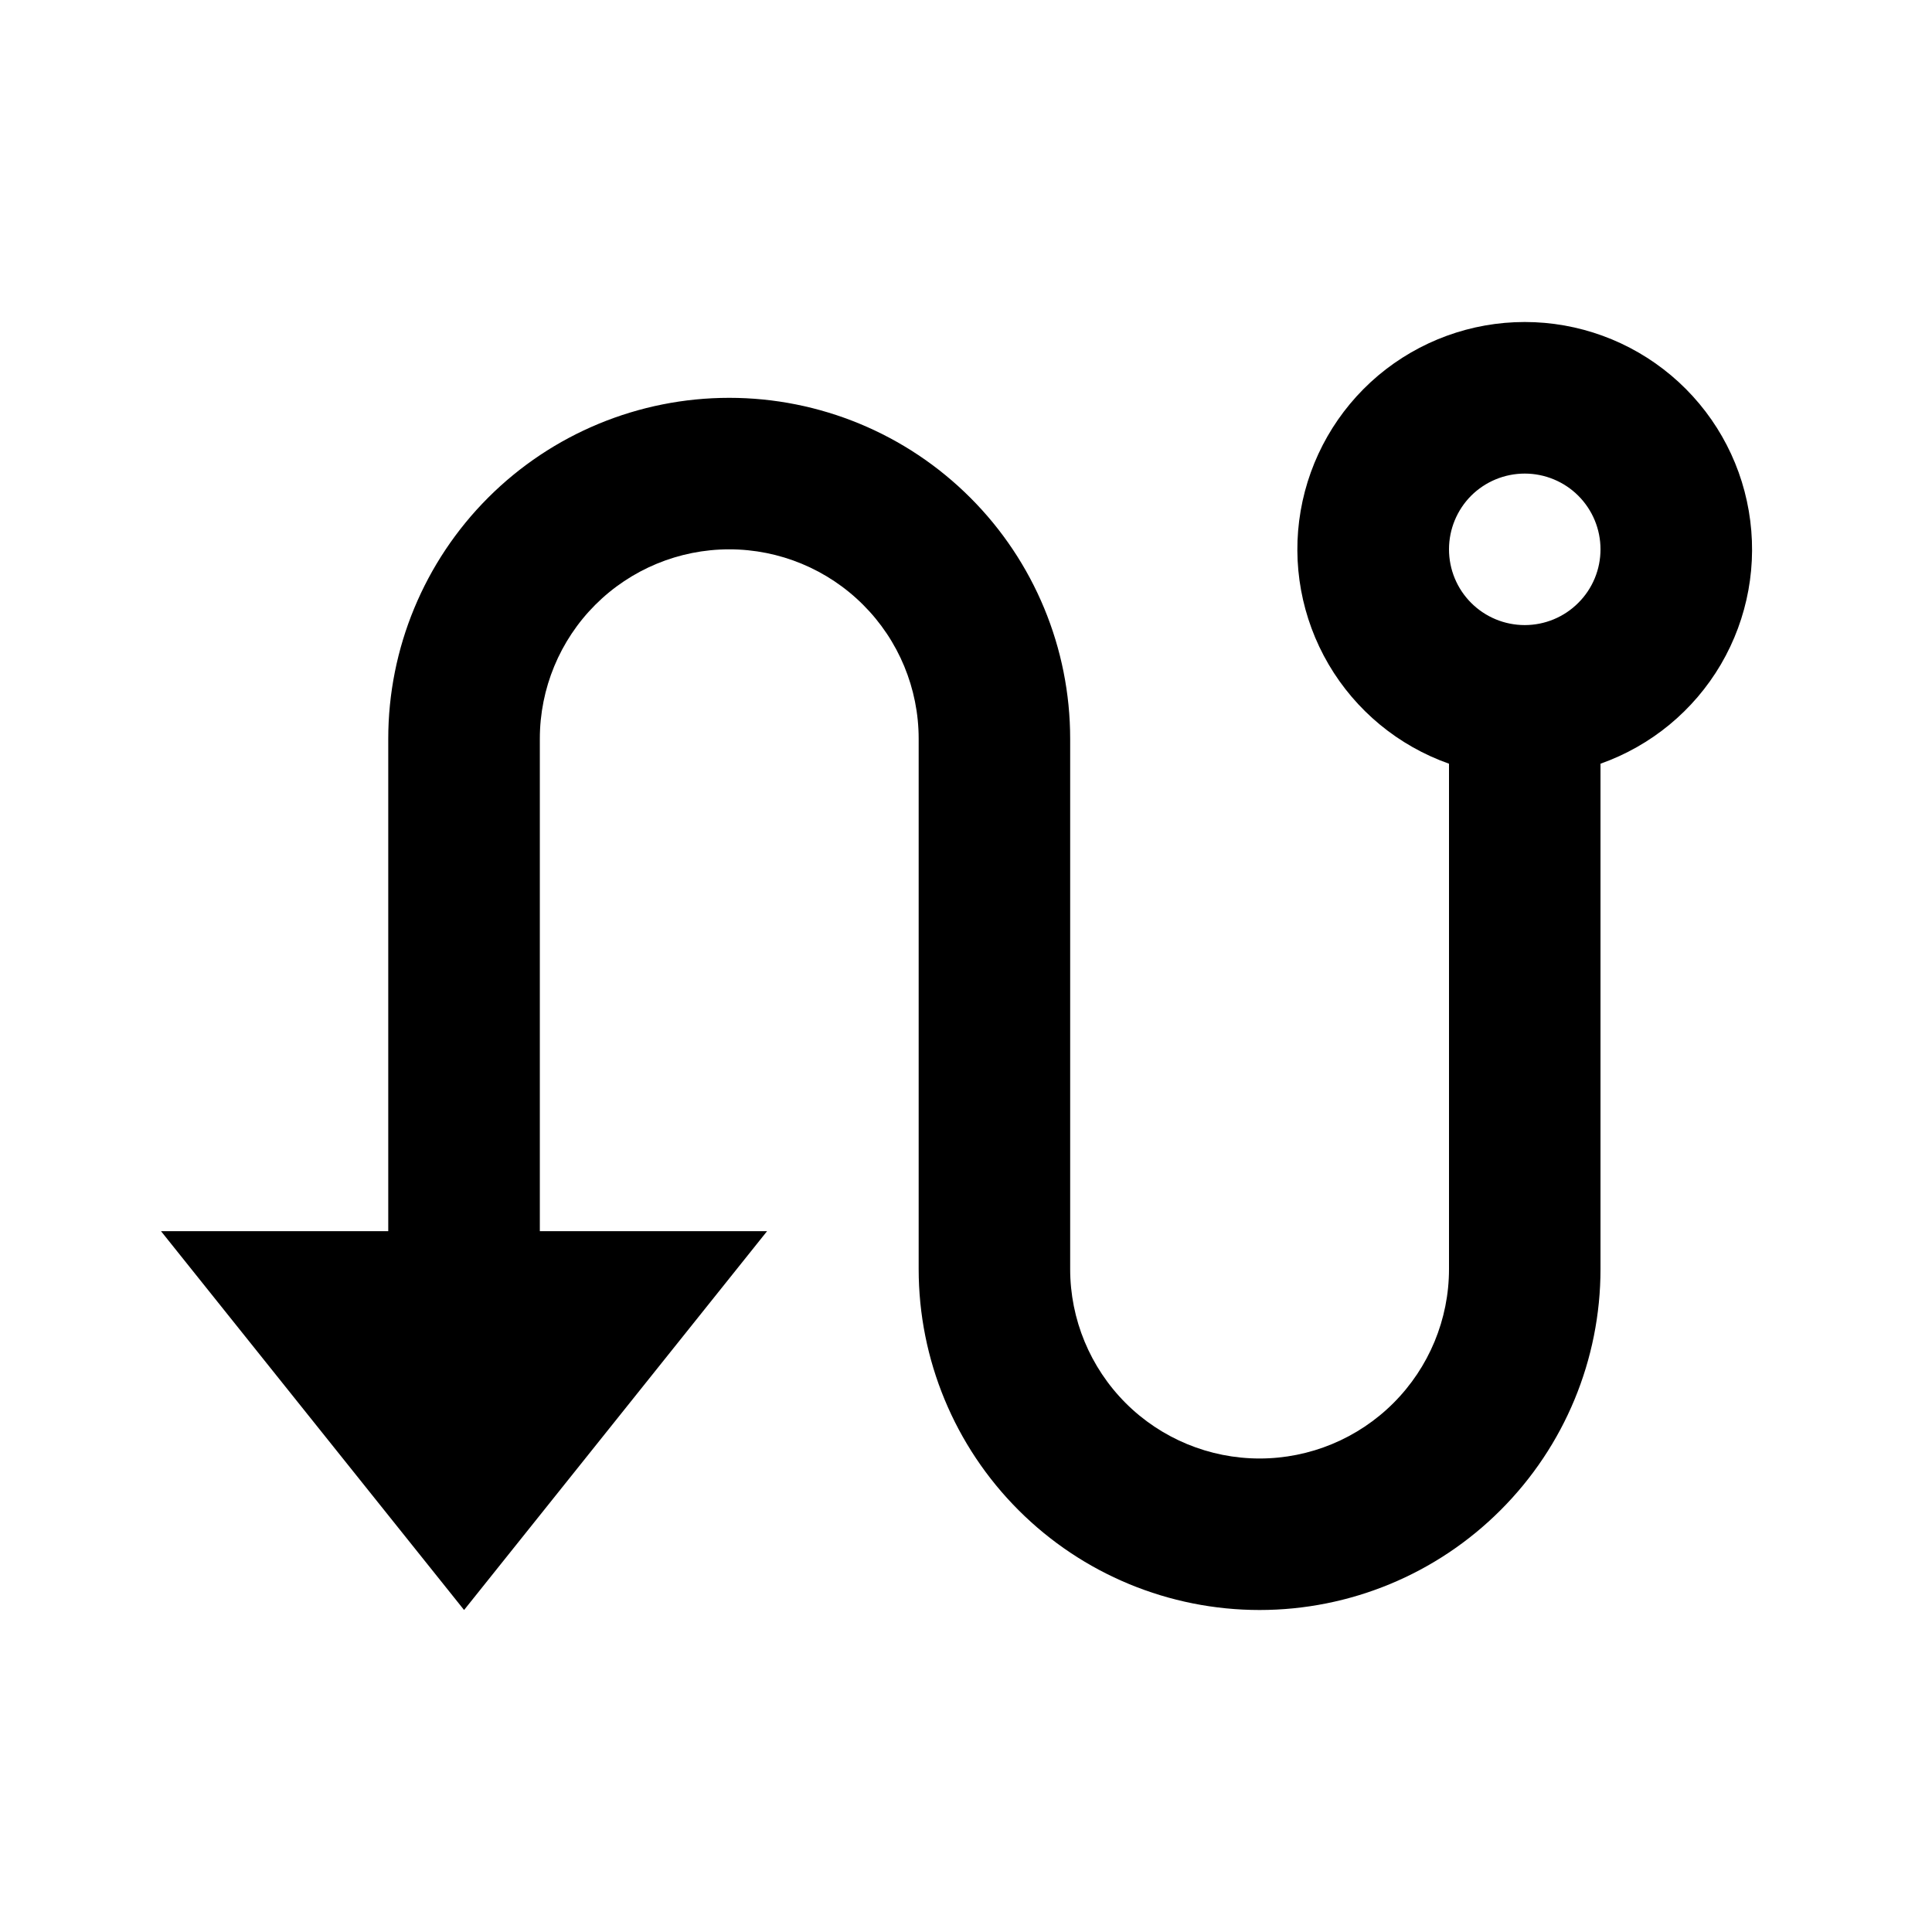 <svg width="24" height="24" viewBox="0 0 24 24" fill="none" xmlns="http://www.w3.org/2000/svg">
<g clip-path="url(#clip0_1_379)">
<path d="M4.823 15.294V9.177C4.823 8.054 5.27 6.976 6.064 6.182C6.858 5.388 7.935 4.942 9.059 4.942C10.182 4.942 11.259 5.388 12.053 6.182C12.848 6.976 13.294 8.054 13.294 9.177V15.765C13.294 16.389 13.542 16.987 13.983 17.429C14.424 17.87 15.023 18.118 15.647 18.118C16.271 18.118 16.869 17.87 17.31 17.429C17.752 16.987 18 16.389 18 15.765V9.487C17.371 9.265 16.842 8.828 16.505 8.254C16.168 7.679 16.044 7.004 16.157 6.347C16.27 5.69 16.611 5.095 17.12 4.665C17.63 4.236 18.274 4 18.941 4C19.607 4 20.252 4.236 20.761 4.665C21.271 5.095 21.612 5.69 21.724 6.347C21.837 7.004 21.714 7.679 21.377 8.254C21.04 8.828 20.51 9.265 19.882 9.487V15.765C19.882 16.888 19.436 17.965 18.641 18.759C17.847 19.554 16.77 20 15.647 20C14.523 20 13.446 19.554 12.652 18.759C11.858 17.965 11.412 16.888 11.412 15.765V9.177C11.412 8.553 11.164 7.954 10.722 7.513C10.281 7.072 9.683 6.824 9.059 6.824C8.435 6.824 7.836 7.072 7.395 7.513C6.954 7.954 6.706 8.553 6.706 9.177V15.294H9.529L5.765 20L2 15.294H4.823ZM18.941 7.765C19.19 7.765 19.43 7.666 19.606 7.489C19.783 7.313 19.882 7.074 19.882 6.824C19.882 6.574 19.783 6.335 19.606 6.158C19.43 5.982 19.19 5.883 18.941 5.883C18.691 5.883 18.452 5.982 18.275 6.158C18.099 6.335 18 6.574 18 6.824C18 7.074 18.099 7.313 18.275 7.489C18.452 7.666 18.691 7.765 18.941 7.765Z" fill="black"/>
</g>
<defs>
<clipPath id="clip0_1_379">
<rect width="24" height="24" fill="white"/>
</clipPath>
</defs>
</svg>
